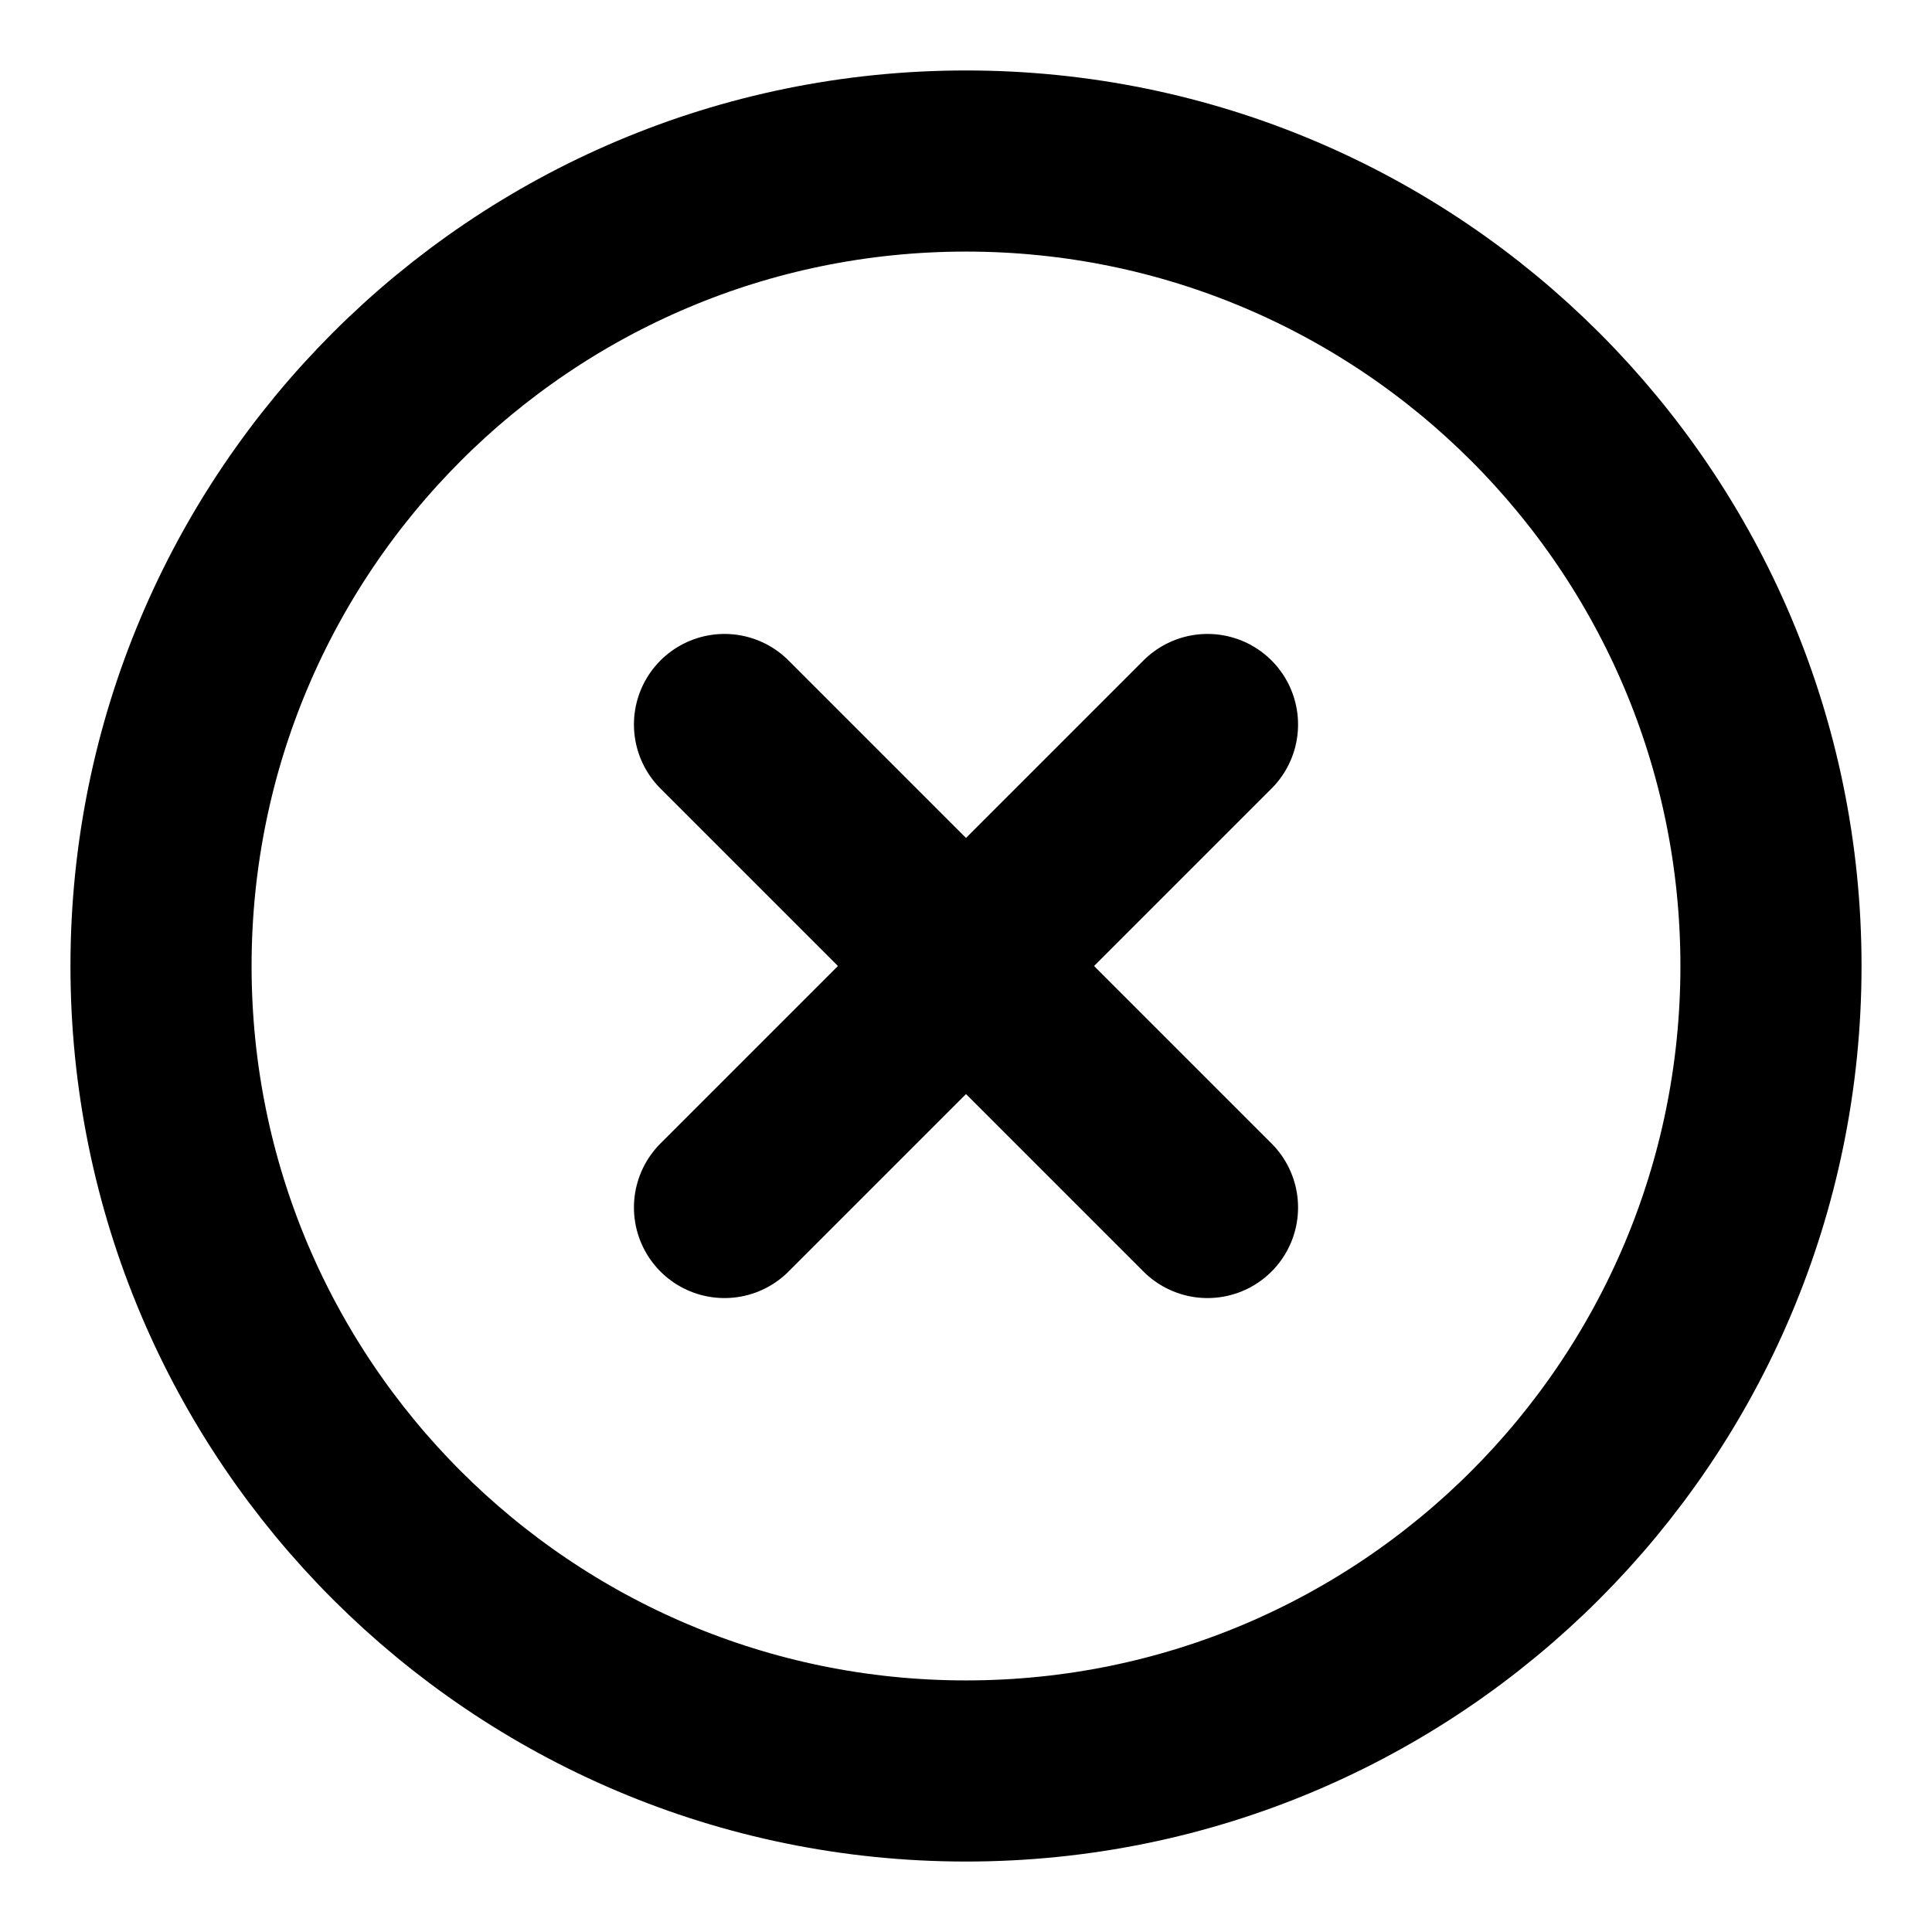 <svg xmlns="http://www.w3.org/2000/svg" fill="none" viewBox="0 0 32 32">
  <path stroke="current" stroke-linecap="round" stroke-linejoin="round" stroke-width="3"
    d="M16 29.333c7.364 0 13.333-5.97 13.333-13.333 0-7.364-5.97-13.333-13.333-13.333C8.636 2.667 2.667 8.637 2.667 16c0 7.364 5.97 13.333 13.333 13.333ZM20 12l-8 8M12 12l8 8" />
</svg>
